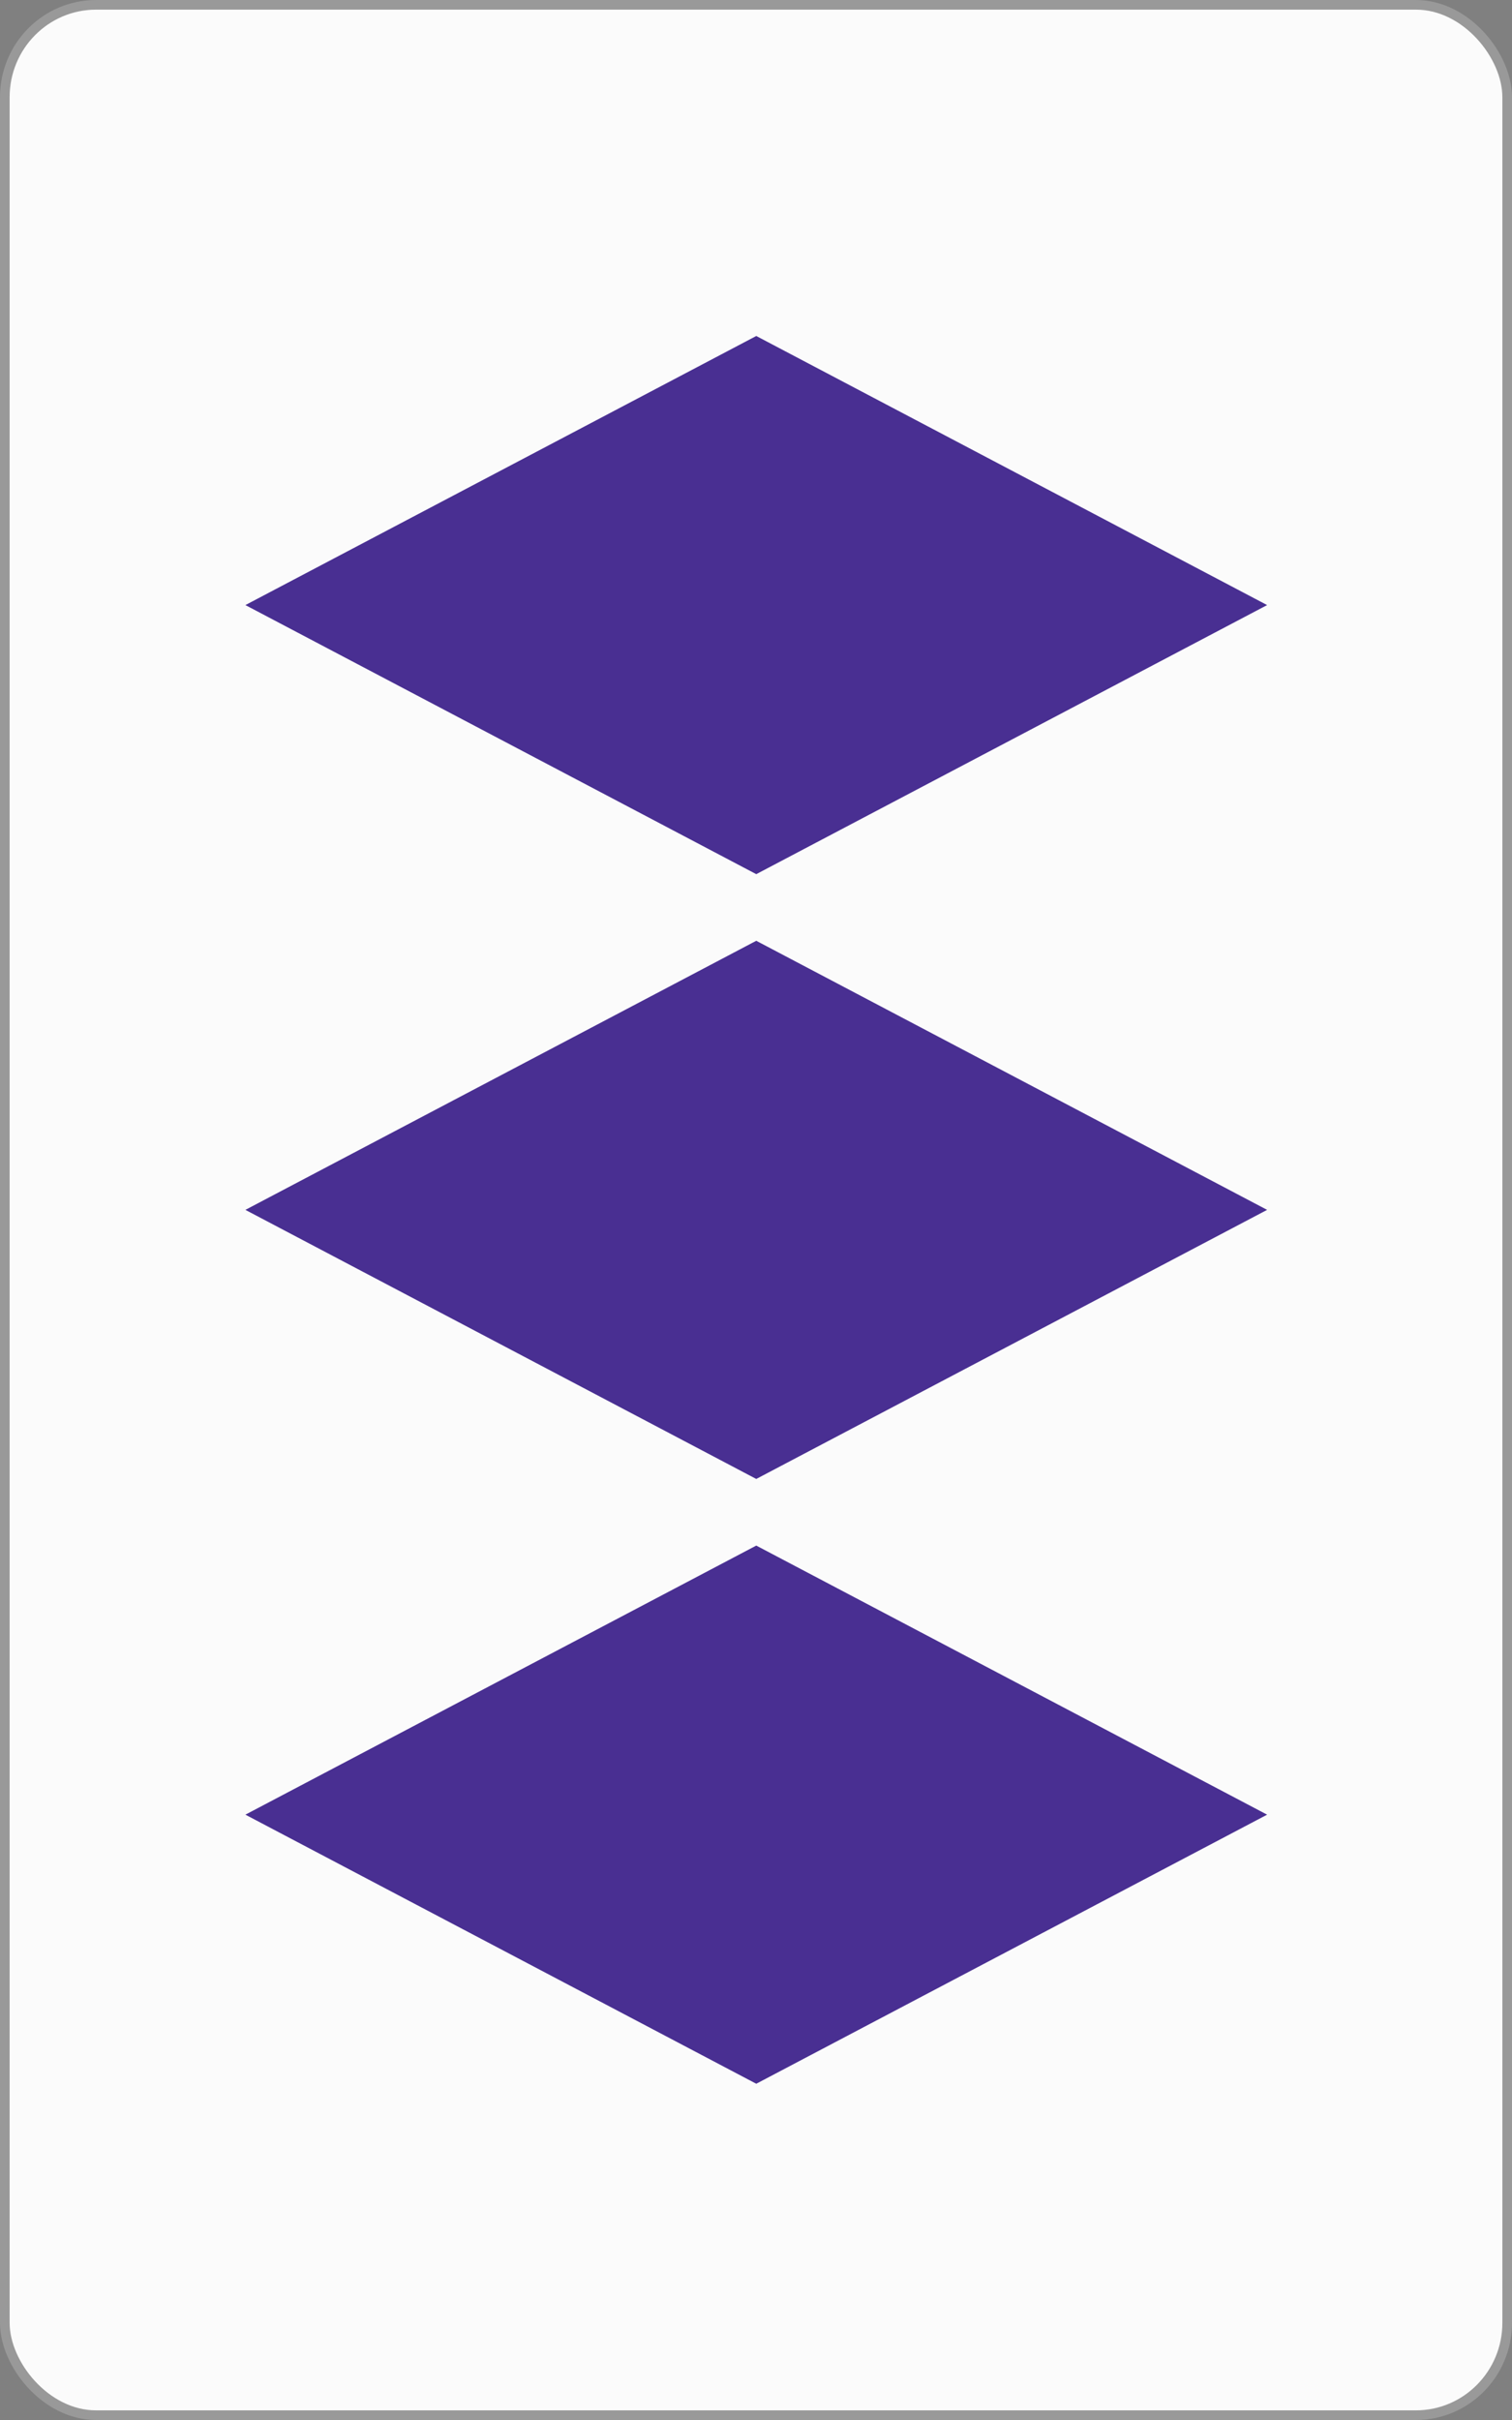 <?xml version="1.0" encoding="UTF-8" standalone="no"?>
<!-- Created with Inkscape (http://www.inkscape.org/) -->

<svg
   xmlns:dc="http://purl.org/dc/elements/1.1/"
   xmlns:cc="http://creativecommons.org/ns#"
   xmlns:rdf="http://www.w3.org/1999/02/22-rdf-syntax-ns#"
   xmlns:svg="http://www.w3.org/2000/svg"
   xmlns="http://www.w3.org/2000/svg"
   xmlns:sodipodi="http://sodipodi.sourceforge.net/DTD/sodipodi-0.dtd"
   xmlns:inkscape="http://www.inkscape.org/namespaces/inkscape"
   width="1000"
   height="1600"
   id="svg2"
   version="1.1"
   inkscape:version="0.91 r13725"
   sodipodi:docname="PDS3.svg">
  <rect width="100%" height="100%" fill="#808080" stroke="none"/>
  <defs
     id="defs4" />
  <sodipodi:namedview
     id="base"
     pagecolor="#ffffff"
     bordercolor="#666666"
     borderopacity="1.0"
     inkscape:pageopacity="0.0"
     inkscape:pageshadow="2"
     inkscape:zoom="0.22627418"
     inkscape:cx="794.94363"
     inkscape:cy="701.7829"
     inkscape:document-units="px"
     inkscape:current-layer="layer1"
     showgrid="false"
     borderlayer="false"
     showborder="false"
     inkscape:showpageshadow="false"
     showguides="true"
     inkscape:guide-bbox="true"
     inkscape:snap-global="true"
     inkscape:snap-object-midpoints="true"
     inkscape:snap-center="true"
     inkscape:object-paths="false"
     inkscape:object-nodes="false"
     inkscape:window-width="831"
     inkscape:window-height="587"
     inkscape:window-x="777"
     inkscape:window-y="187"
     inkscape:window-maximized="0"
     inkscape:snap-nodes="true"
     fit-margin-top="0"
     fit-margin-left="0"
     fit-margin-right="0"
     fit-margin-bottom="0">
    <sodipodi:guide
       orientation="1,0"
       position="0.001,-0"
       id="guide3777" />
    <sodipodi:guide
       orientation="1,0"
       position="1000.001,-0"
       id="guide3779" />
    <sodipodi:guide
       orientation="1,0"
       position="500.001,-500"
       id="guide3781" />
    <sodipodi:guide
       orientation="0,1"
       position="-460.628,800"
       id="guide3785" />
    <sodipodi:guide
       orientation="0,1"
       position="-499.999,1200"
       id="guide3787" />
    <sodipodi:guide
       orientation="0,1"
       position="-355.573,400"
       id="guide3789" />
    <sodipodi:guide
       orientation="0,1"
       position="218.194,1600"
       id="guide3791" />
    <sodipodi:guide
       orientation="0,1"
       position="-242.435,-0"
       id="guide3793" />
    <inkscape:grid
       type="xygrid"
       id="grid3871"
       empspacing="5"
       visible="true"
       enabled="true"
       snapvisiblegridlinesonly="true"
       originx="0.001"
       originy="-0" />
  </sodipodi:namedview>
  <g
     inkscape:groupmode="layer"
     id="layer2"
     inkscape:label="backCards"
     transform="translate(0.001,547.638)" />
  <g
     inkscape:label="Layer 1"
     inkscape:groupmode="layer"
     id="layer1"
     transform="translate(0.001,547.638)">
    <rect
       style="fill:#fbfbfb;fill-opacity:1;stroke:#999999;stroke-width:6.374;stroke-linecap:butt;stroke-linejoin:miter;stroke-miterlimit:4;stroke-dasharray:none;stroke-opacity:1"
       id="rect3007-2-94"
       width="993.626"
       height="1593.626"
       x="3.186"
       y="-544.451"
       rx="60.374"
       ry="61.035" />
    <rect
       style="fill:#492f92;fill-opacity:1;stroke:none"
       id="rect4647-88-5"
       width="381.778"
       height="381.778"
       x="250.048"
       y="-66.665"
       transform="matrix(0.885,-0.466,0.885,0.466,0,0)" />
    <rect
       style="fill:#492f92;fill-opacity:1;stroke:none"
       id="rect4647-9-1-53"
       width="381.778"
       height="381.778"
       x="-178.993"
       y="362.374"
       transform="matrix(0.885,-0.466,0.885,0.466,0,0)" />
    <rect
       style="fill:#492f92;fill-opacity:1;stroke:none"
       id="rect4647-1-8-18"
       width="381.778"
       height="381.778"
       x="-608.032"
       y="791.415"
       transform="matrix(0.885,-0.466,0.885,0.466,0,0)" />
  </g>
  <g
     inkscape:groupmode="layer"
     id="layer3"
     inkscape:label="stri[eys"
     style="display:inline"
     transform="translate(0.001,547.638)" />
</svg>
